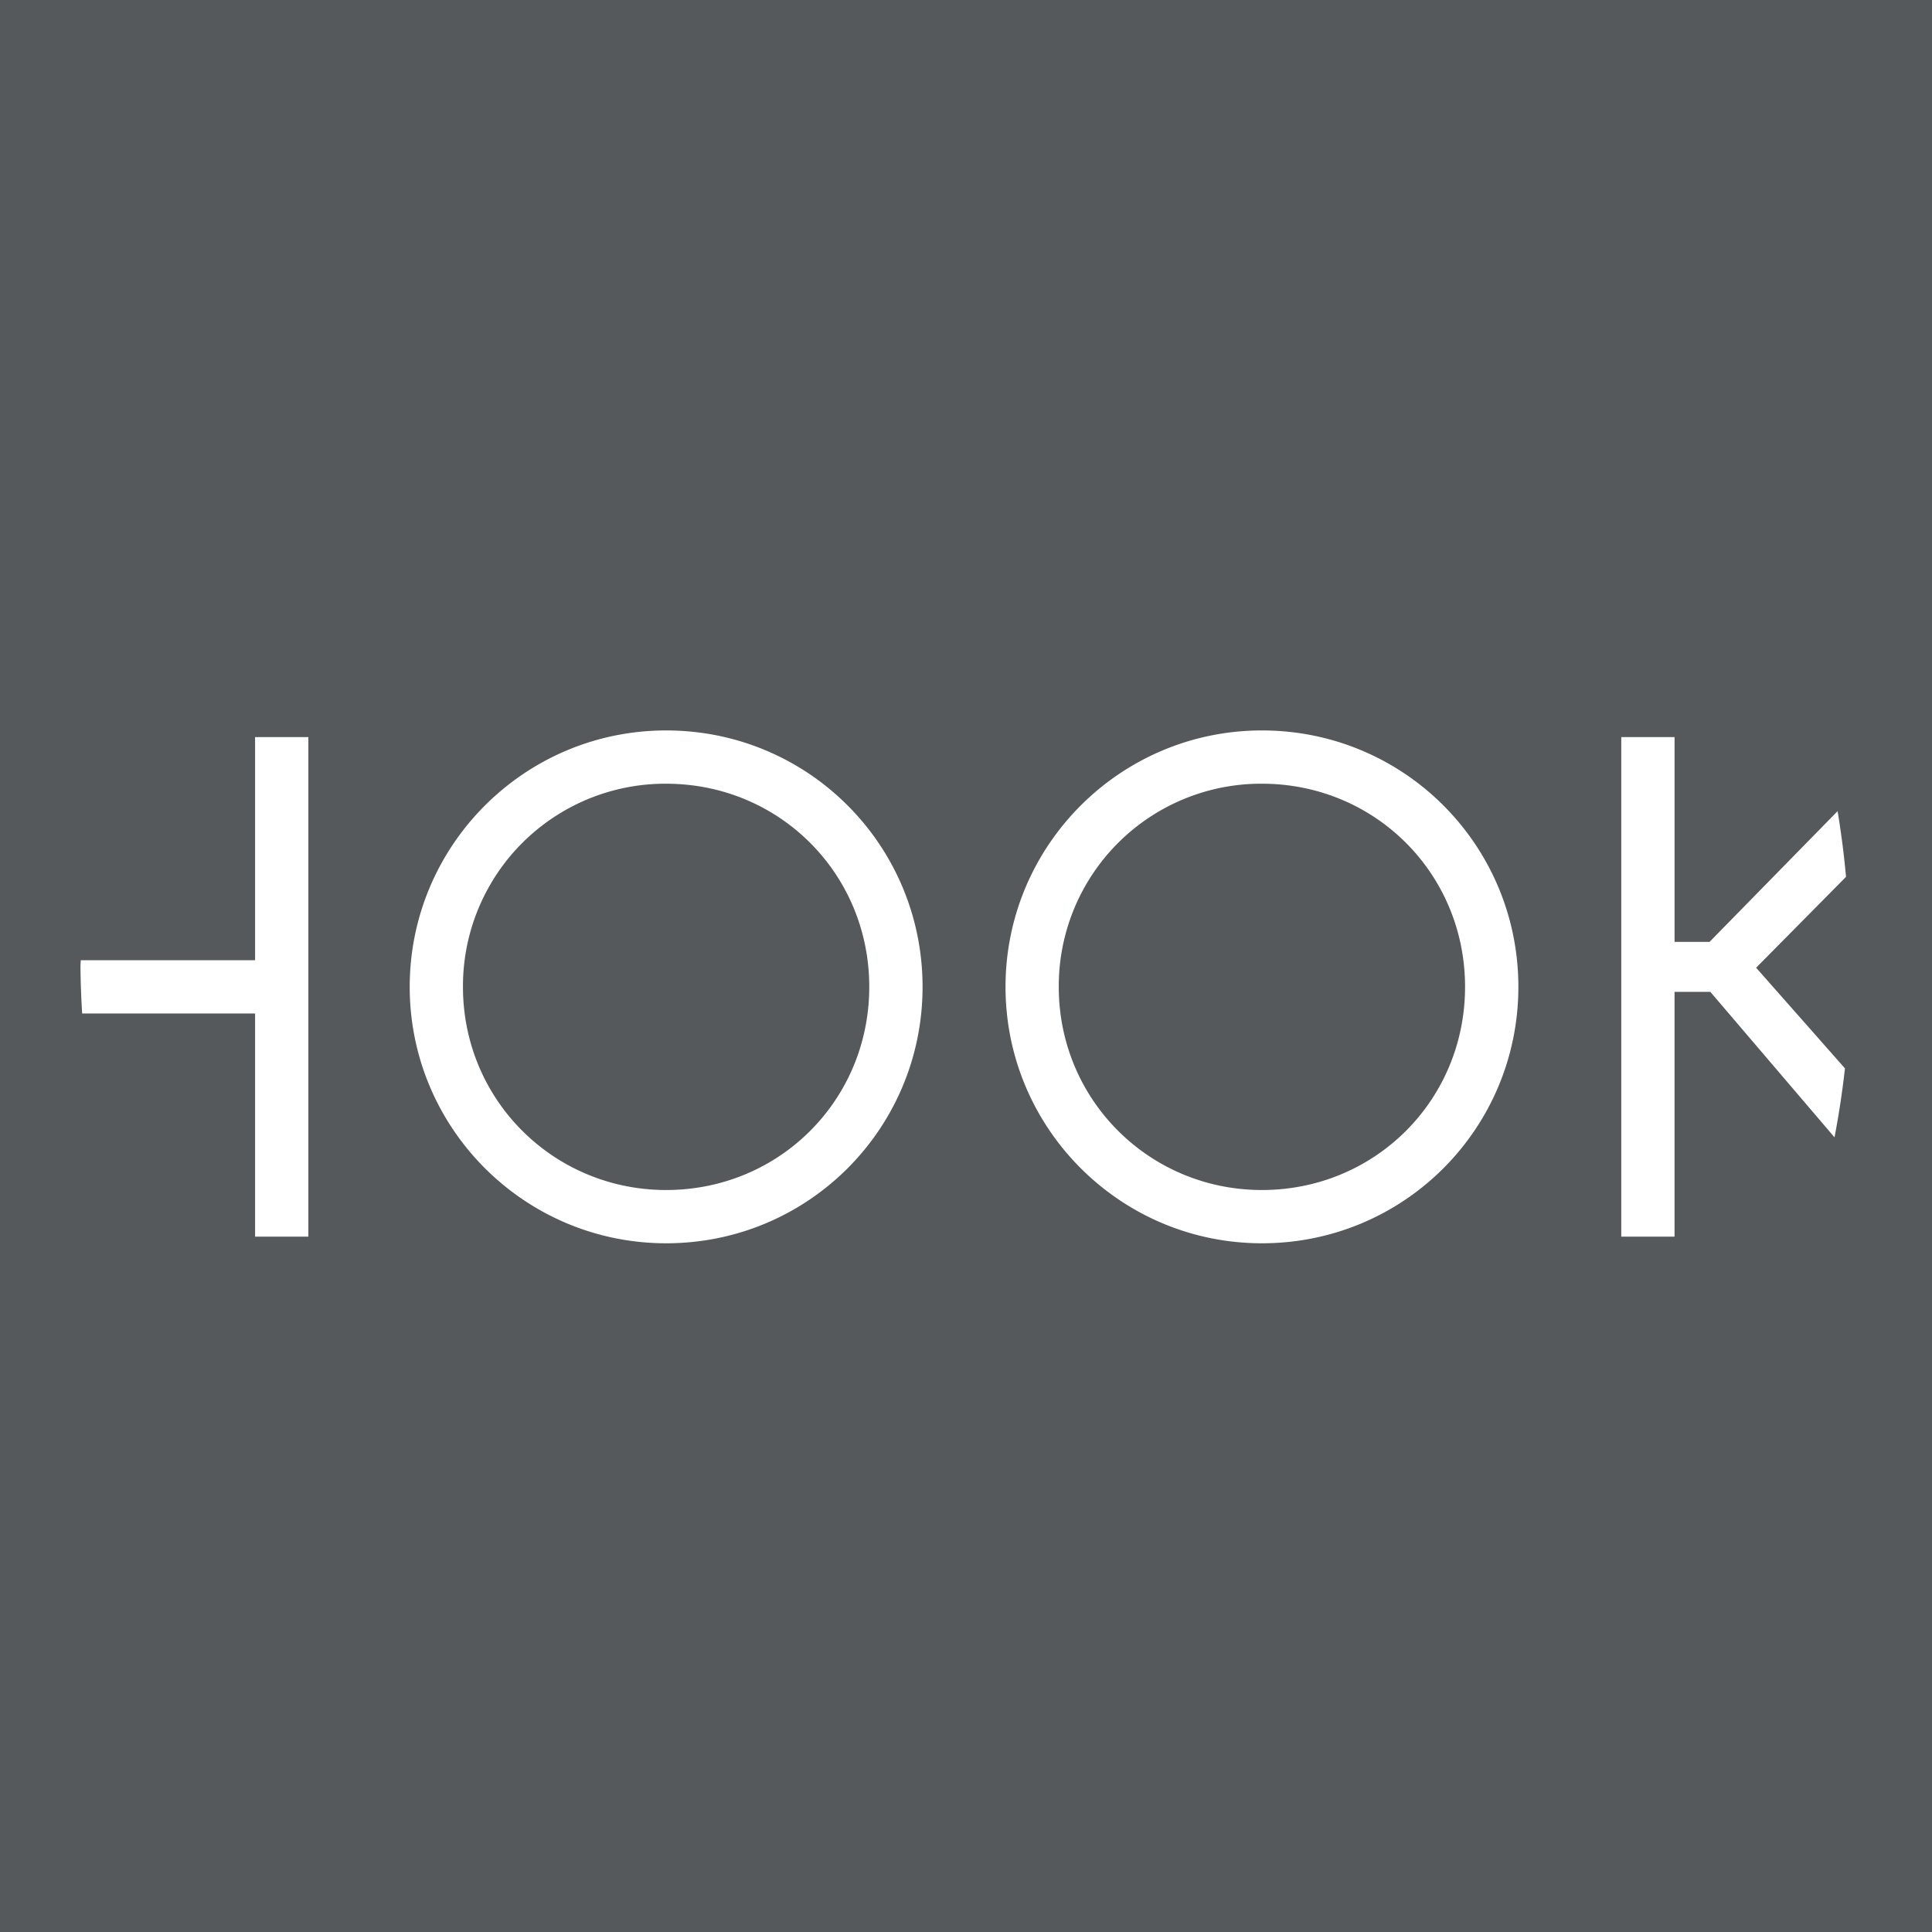 <svg xmlns="http://www.w3.org/2000/svg" width="192" height="192">
  <rect width="100%" height="100%" style="fill:#56595b" />
  <rect width="100%" height="100%" opacity=".63" style="fill:none" />
  <path
    d="M66.201 72.59c-14.066 0-25.484 11.419-25.484 25.484 0 14.066 11.419 25.482 25.484 25.482 14.148 0 25.482-11.417 25.482-25.482 0-14.066-11.334-25.484-25.482-25.484zm59.209 0c-14.066 0-25.482 11.419-25.482 25.484 0 14.066 11.417 25.482 25.482 25.482 14.148 0 25.484-11.417 25.484-25.482 0-14.066-11.336-25.484-25.484-25.484zm-100.06.662v22.174H8.026a88 88 0 0 0-.03.574 88 88 0 0 0 .169 4.721H25.35v22.174h5.295V73.252H25.35zm135.77 0v49.643h5.295V98.571h3.557l12.34 14.455a88 88 0 0 0 1.037-6.853l-8.827-10.002 8.934-9.032a88 88 0 0 0-.838-6.527L169.89 93.606h-3.474V73.252h-5.295zm-94.922 4.633c11.252 0 20.188 8.937 20.188 20.189s-8.935 20.188-20.188 20.188c-11.17 0-20.189-8.935-20.189-20.188a20.112 20.112 0 0 1 20.189-20.19zm59.209 0c11.252 0 20.189 8.937 20.189 20.189s-8.937 20.188-20.189 20.188c-11.17 0-20.188-8.935-20.188-20.188a20.11 20.11 0 0 1 20.188-20.19z"
    style="fill:#fff" />
</svg>
